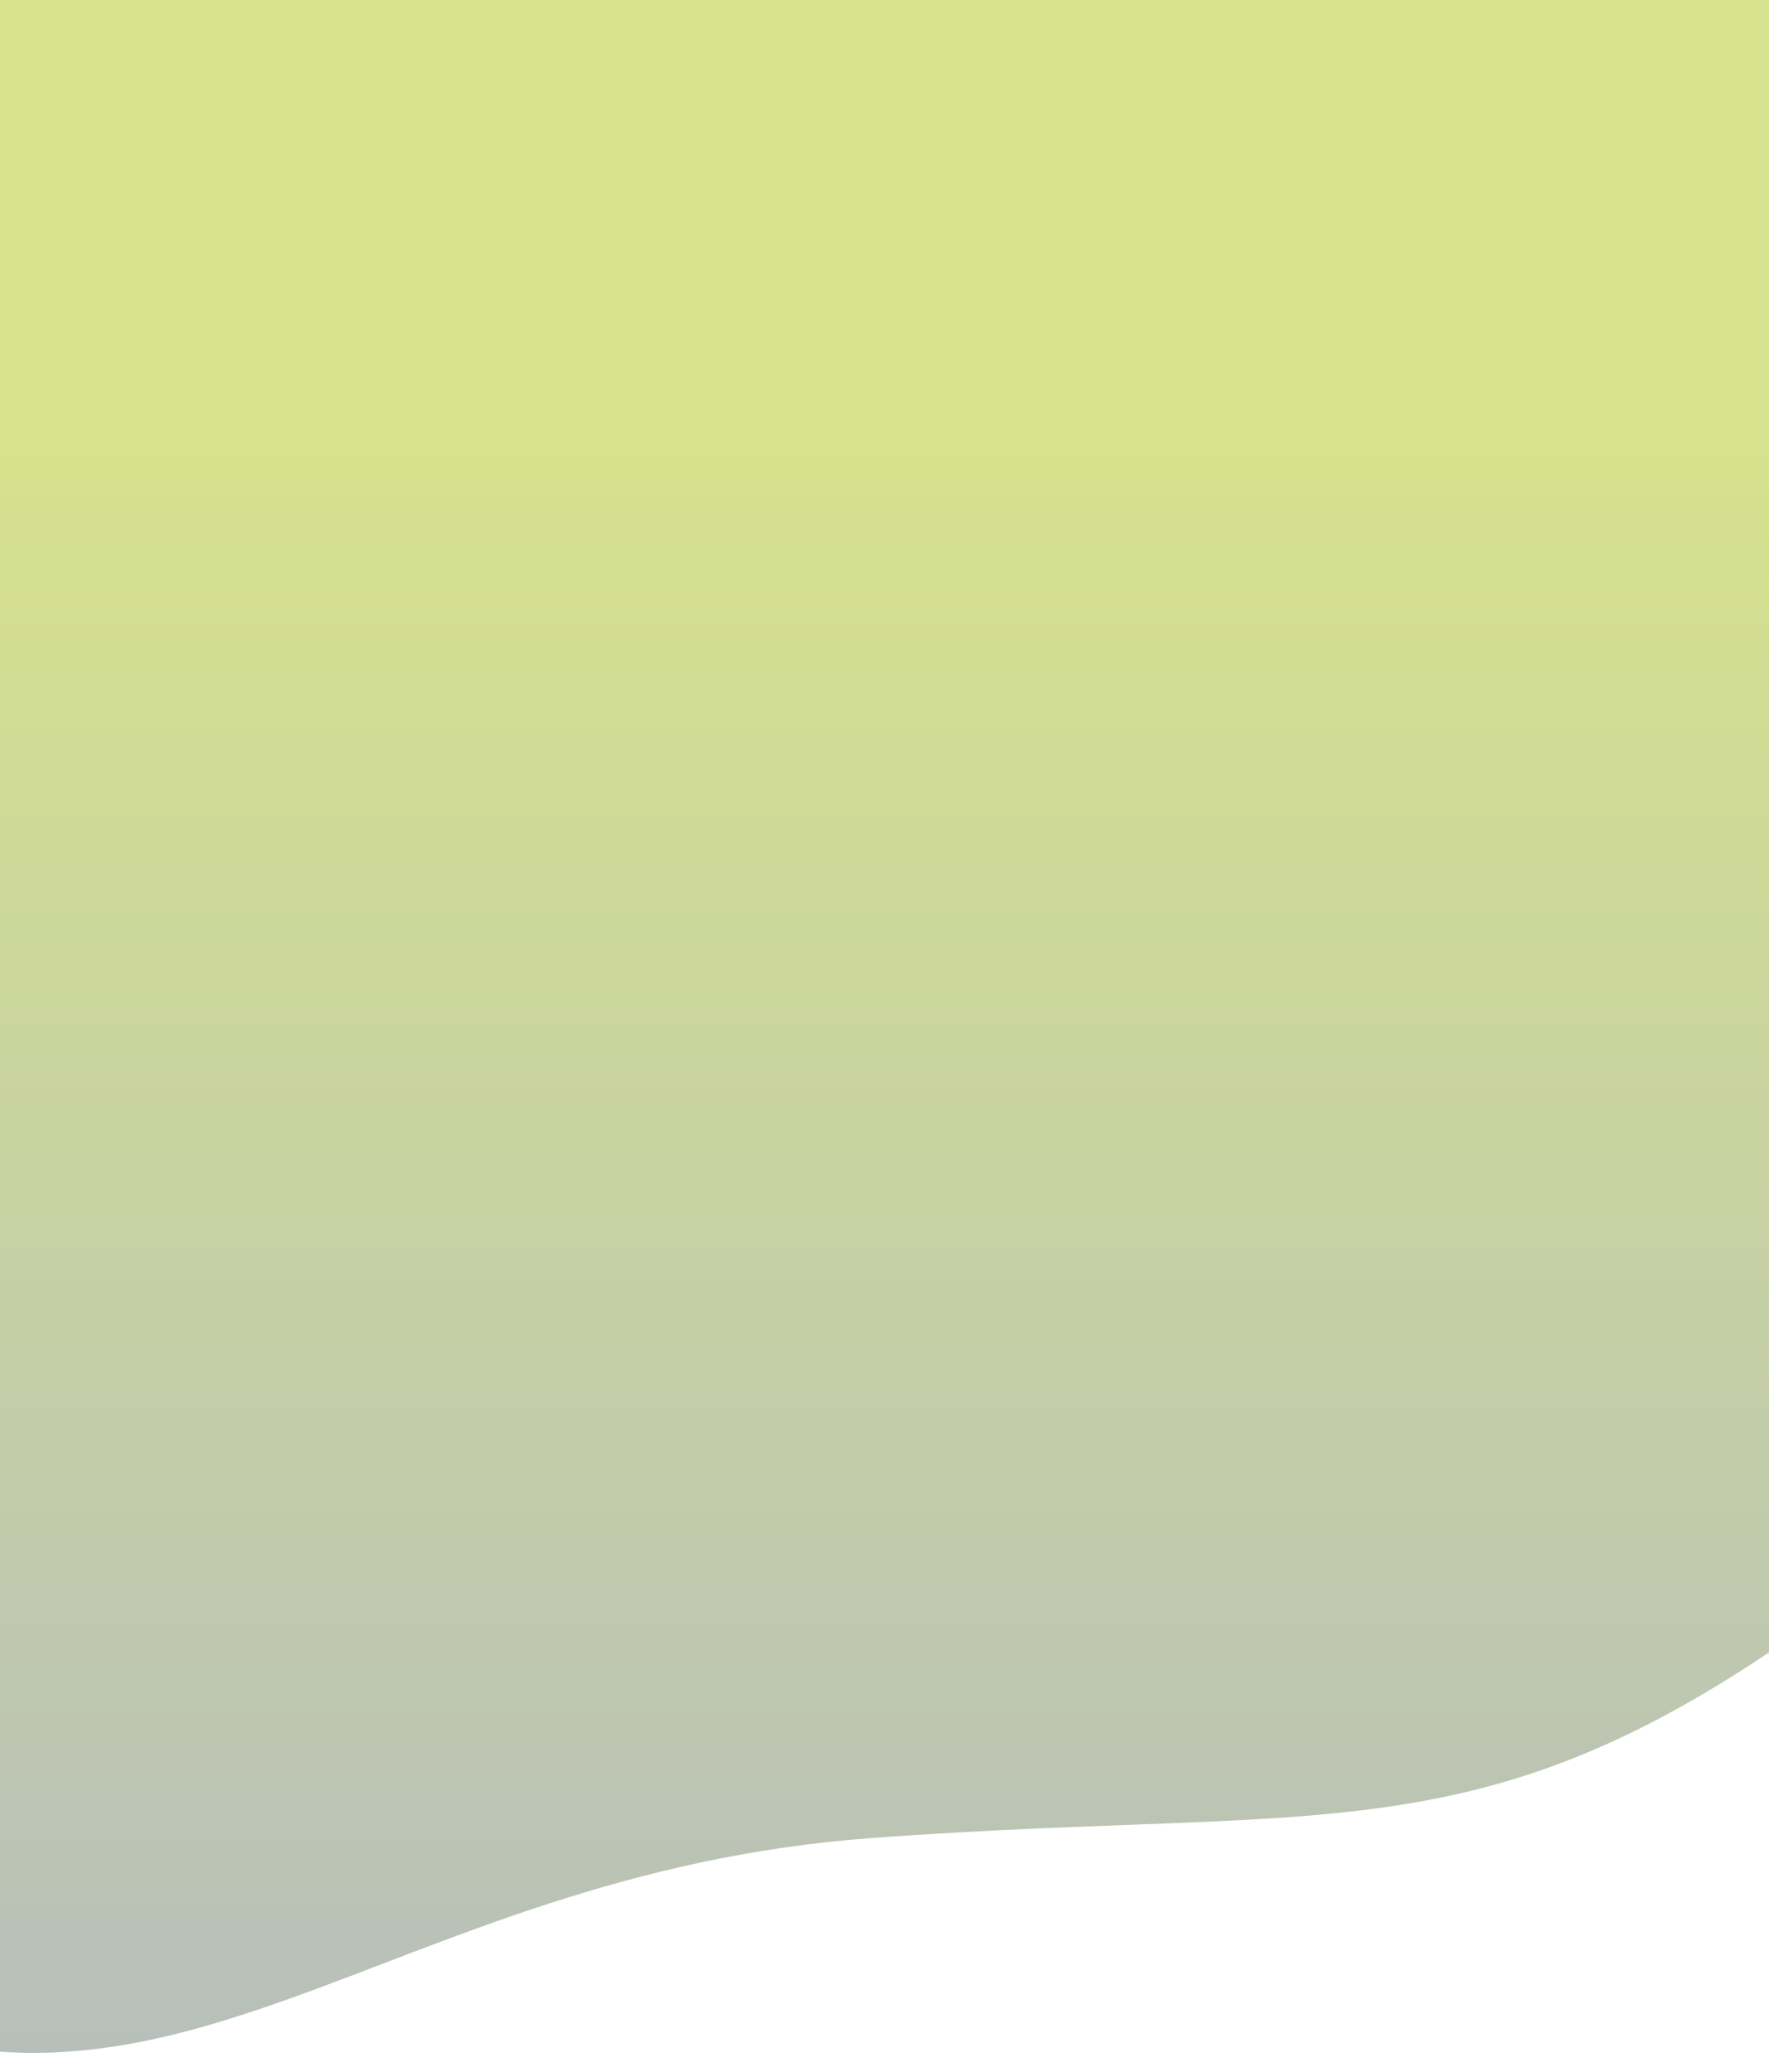 <svg width="375" height="439" viewBox="0 0 375 439" fill="none" xmlns="http://www.w3.org/2000/svg">
<g opacity="0.7" filter="url(#filter0_d_219_7582)">
<path d="M245.5 -104.891C245.5 -104.891 143.431 -136.48 50.639 -74.961C-42.154 -13.443 -82.049 102.365 -116.916 195.238C-151.783 288.112 -120.047 379.639 -42.323 418.587C35.4 457.535 80.92 393.075 184.937 385.456C288.954 377.838 318.209 391.792 399.894 328.006C481.58 264.22 485.802 121.592 409.105 19.636C332.408 -82.321 245.5 -104.891 245.5 -104.891Z" fill="url(#paint0_linear_219_7582)"/>
</g>
<defs>
<filter id="filter0_d_219_7582" x="-135" y="-113" width="603" height="552" filterUnits="userSpaceOnUse" color-interpolation-filters="sRGB">
<feFlood flood-opacity="0" result="BackgroundImageFix"/>
<feColorMatrix in="SourceAlpha" type="matrix" values="0 0 0 0 0 0 0 0 0 0 0 0 0 0 0 0 0 0 127 0" result="hardAlpha"/>
<feOffset dy="4"/>
<feGaussianBlur stdDeviation="2"/>
<feComposite in2="hardAlpha" operator="out"/>
<feColorMatrix type="matrix" values="0 0 0 0 0 0 0 0 0 0 0 0 0 0 0 0 0 0 0.25 0"/>
<feBlend mode="normal" in2="BackgroundImageFix" result="effect1_dropShadow_219_7582"/>
<feBlend mode="normal" in="SourceGraphic" in2="effect1_dropShadow_219_7582" result="shape"/>
</filter>
<linearGradient id="paint0_linear_219_7582" x1="166.5" y1="-113" x2="166.5" y2="431" gradientUnits="userSpaceOnUse">
<stop offset="0.373" stop-color="#C4D55C"/>
<stop offset="1" stop-color="#99A49D"/>
</linearGradient>
</defs>
</svg>
